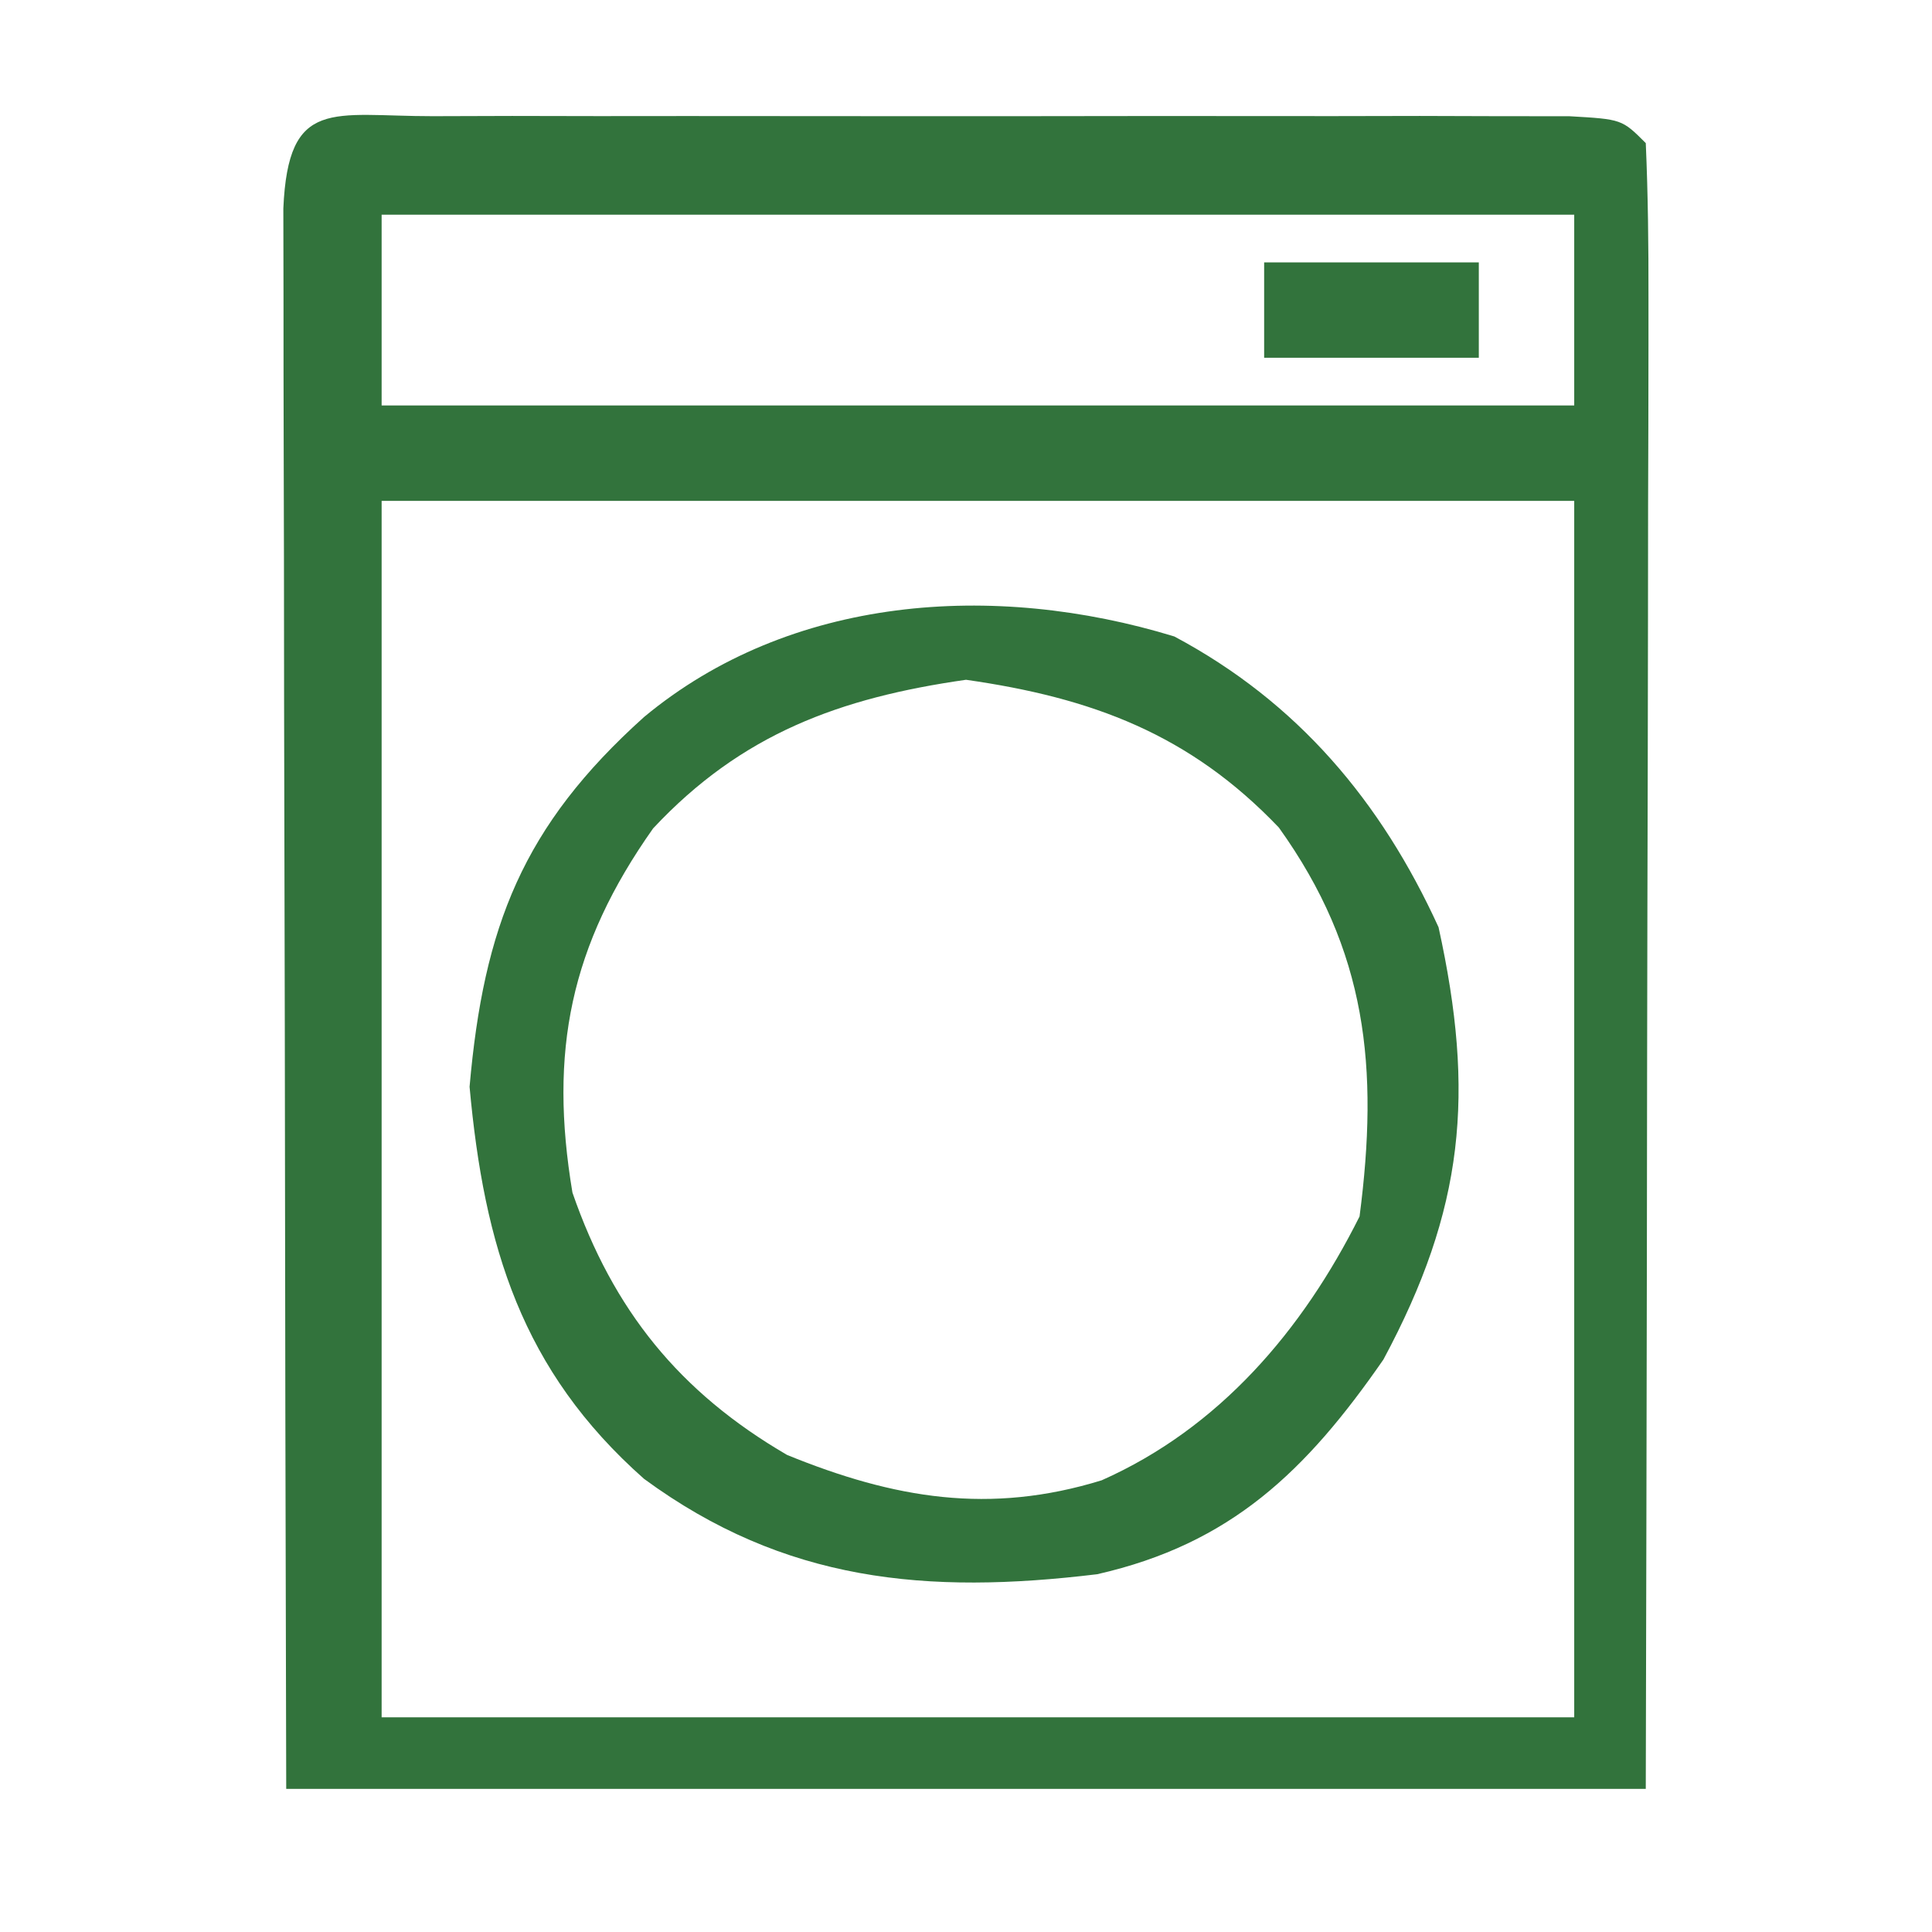 <?xml version="1.0" encoding="UTF-8"?>
<svg version="1.1" xmlns="http://www.w3.org/2000/svg" width="81" height="81">
<path d="M0 0 C1.098 -0.003 2.196 -0.006 3.327 -0.01 C5.119 -0.007 5.119 -0.007 6.947 -0.003 C8.164 -0.004 9.381 -0.005 10.635 -0.006 C13.214 -0.007 15.793 -0.005 18.373 -0.001 C22.336 0.004 26.3 -0.001 30.264 -0.007 C32.762 -0.007 35.261 -0.005 37.76 -0.003 C38.955 -0.005 40.149 -0.007 41.38 -0.01 C42.478 -0.006 43.576 -0.003 44.707 0 C46.165 0.001 46.165 0.001 47.652 0.002 C49.854 0.129 49.854 0.129 50.854 1.129 C50.948 3.277 50.971 5.427 50.967 7.577 C50.967 8.25 50.967 8.923 50.967 9.617 C50.967 11.851 50.959 14.086 50.951 16.321 C50.949 17.866 50.948 19.412 50.947 20.958 C50.943 25.033 50.933 29.108 50.922 33.184 C50.91 38.07 50.906 42.956 50.9 47.841 C50.89 55.271 50.871 62.7 50.854 70.129 C32.044 70.129 13.234 70.129 -6.146 70.129 C-6.187 52.949 -6.187 52.949 -6.195 45.651 C-6.201 40.662 -6.208 35.673 -6.222 30.685 C-6.233 26.665 -6.239 22.645 -6.241 18.625 C-6.243 17.088 -6.247 15.551 -6.252 14.014 C-6.259 11.868 -6.26 9.723 -6.26 7.577 C-6.262 6.353 -6.264 5.13 -6.267 3.869 C-6.061 -0.822 -4.206 0.003 0 0 Z M-2.146 4.129 C-2.146 6.769 -2.146 9.409 -2.146 12.129 C14.354 12.129 30.854 12.129 47.854 12.129 C47.854 9.489 47.854 6.849 47.854 4.129 C31.354 4.129 14.854 4.129 -2.146 4.129 Z M-2.146 16.129 C-2.146 32.959 -2.146 49.789 -2.146 67.129 C14.354 67.129 30.854 67.129 47.854 67.129 C47.854 50.299 47.854 33.469 47.854 16.129 C31.354 16.129 14.854 16.129 -2.146 16.129 Z " fill="#32733c" transform="translate(18.146,4.871)"/>
<path d="M0 0 C5.171 2.757 8.669 6.915 11.078 12.191 C12.613 19.169 12.156 24.003 8.766 30.316 C5.529 34.991 2.372 38.044 -3.234 39.316 C-10.376 40.181 -16.339 39.644 -22.234 35.316 C-27.364 30.776 -28.939 25.562 -29.547 18.879 C-28.957 12.158 -27.319 7.949 -22.234 3.379 C-16.113 -1.71 -7.584 -2.32 0 0 Z M-21.852 8.047 C-25.324 12.961 -26.225 17.396 -25.234 23.316 C-23.528 28.246 -20.746 31.688 -16.234 34.316 C-11.739 36.148 -7.74 36.824 -3.047 35.379 C1.885 33.189 5.376 29.095 7.766 24.316 C8.577 18.082 8.09 13.185 4.383 8.012 C0.643 4.092 -3.45 2.571 -8.734 1.816 C-14.022 2.572 -18.145 4.081 -21.852 8.047 Z " fill="#32733c" transform="translate(49.234,26.684)"/>
<path d="M0 0 C2.97 0 5.94 0 9 0 C9 1.32 9 2.64 9 4 C6.03 4 3.06 4 0 4 C0 2.68 0 1.36 0 0 Z " fill="#32733c" transform="translate(53,11)"/>
</svg>
